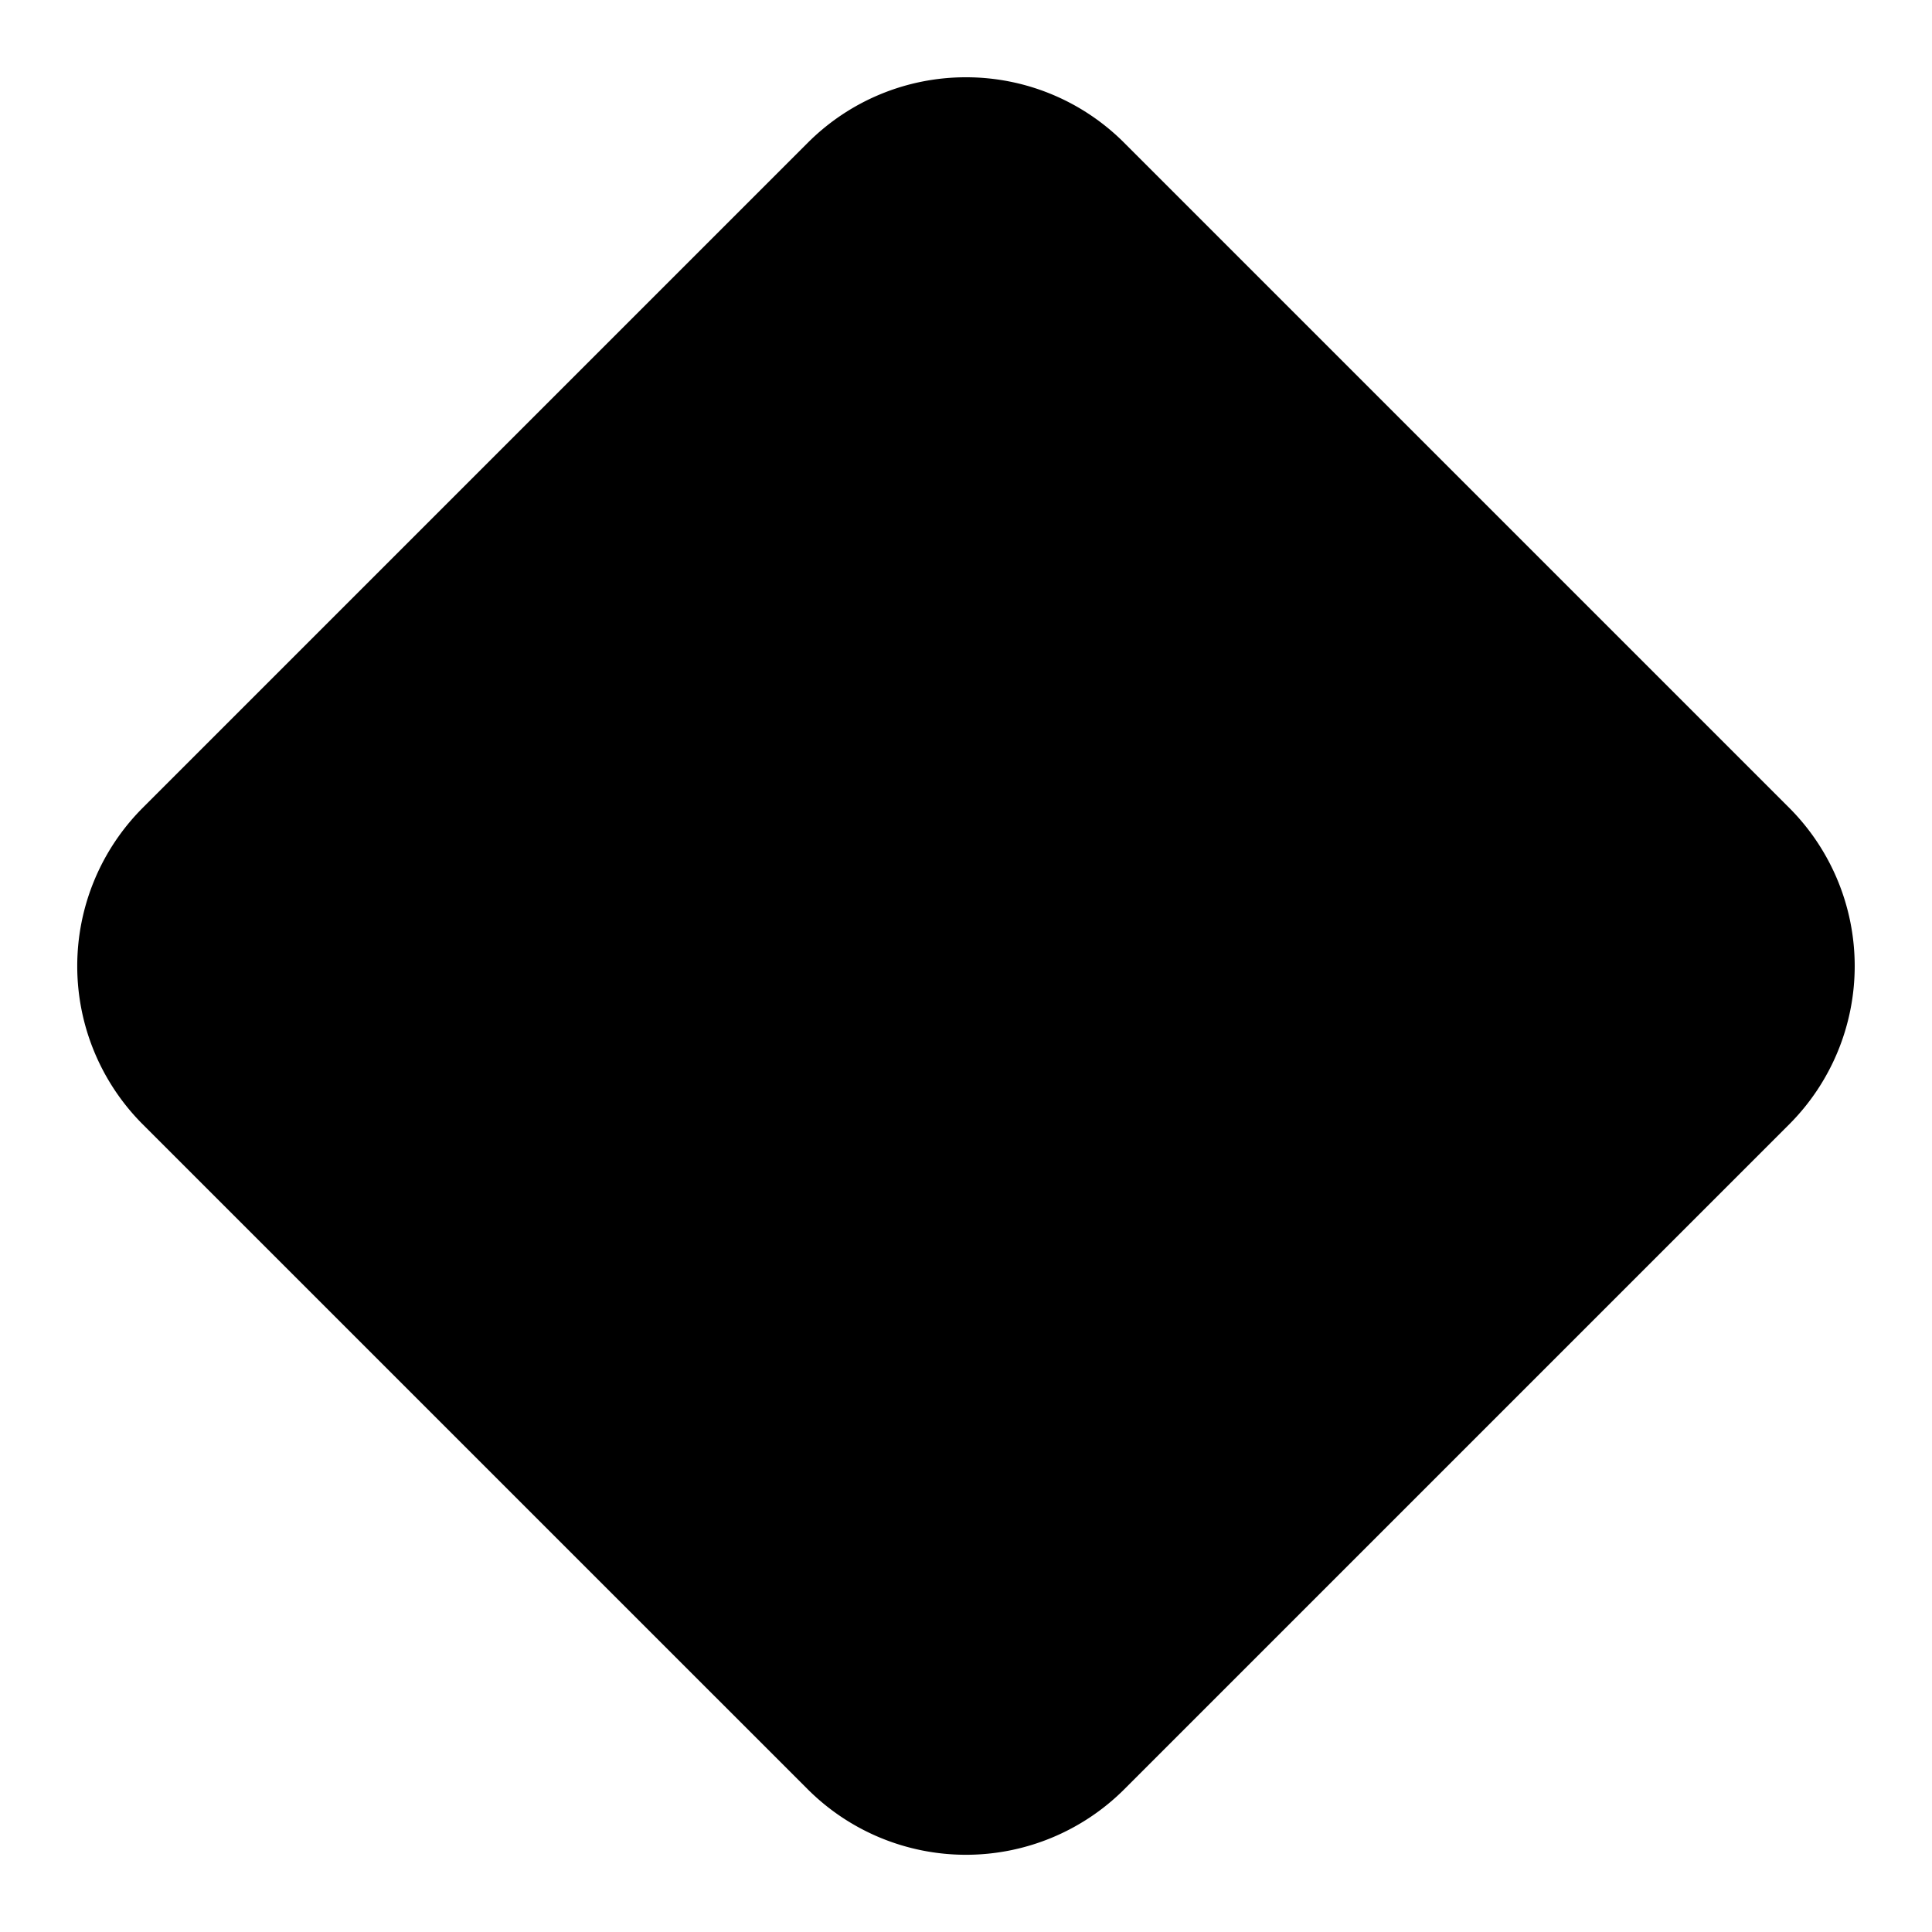 <svg id="icon_type" xmlns="http://www.w3.org/2000/svg" width="100" height="100" viewBox="0 0 100 100">
  <rect id="shape" width="100" height="100" fill="none"/>
  <path id="shape-2" data-name="shape" d="M823.242,225.492a11.556,11.556,0,0,0-8.2,3.4l-34.407,34.407a11.593,11.593,0,0,0,0,16.394L815.045,314.1a11.593,11.593,0,0,0,16.394,0l34.407-34.407a11.593,11.593,0,0,0,0-16.394l-34.407-34.407a11.556,11.556,0,0,0-8.2-3.4Z" transform="translate(-773.242 -221.492)"/>
</svg>
